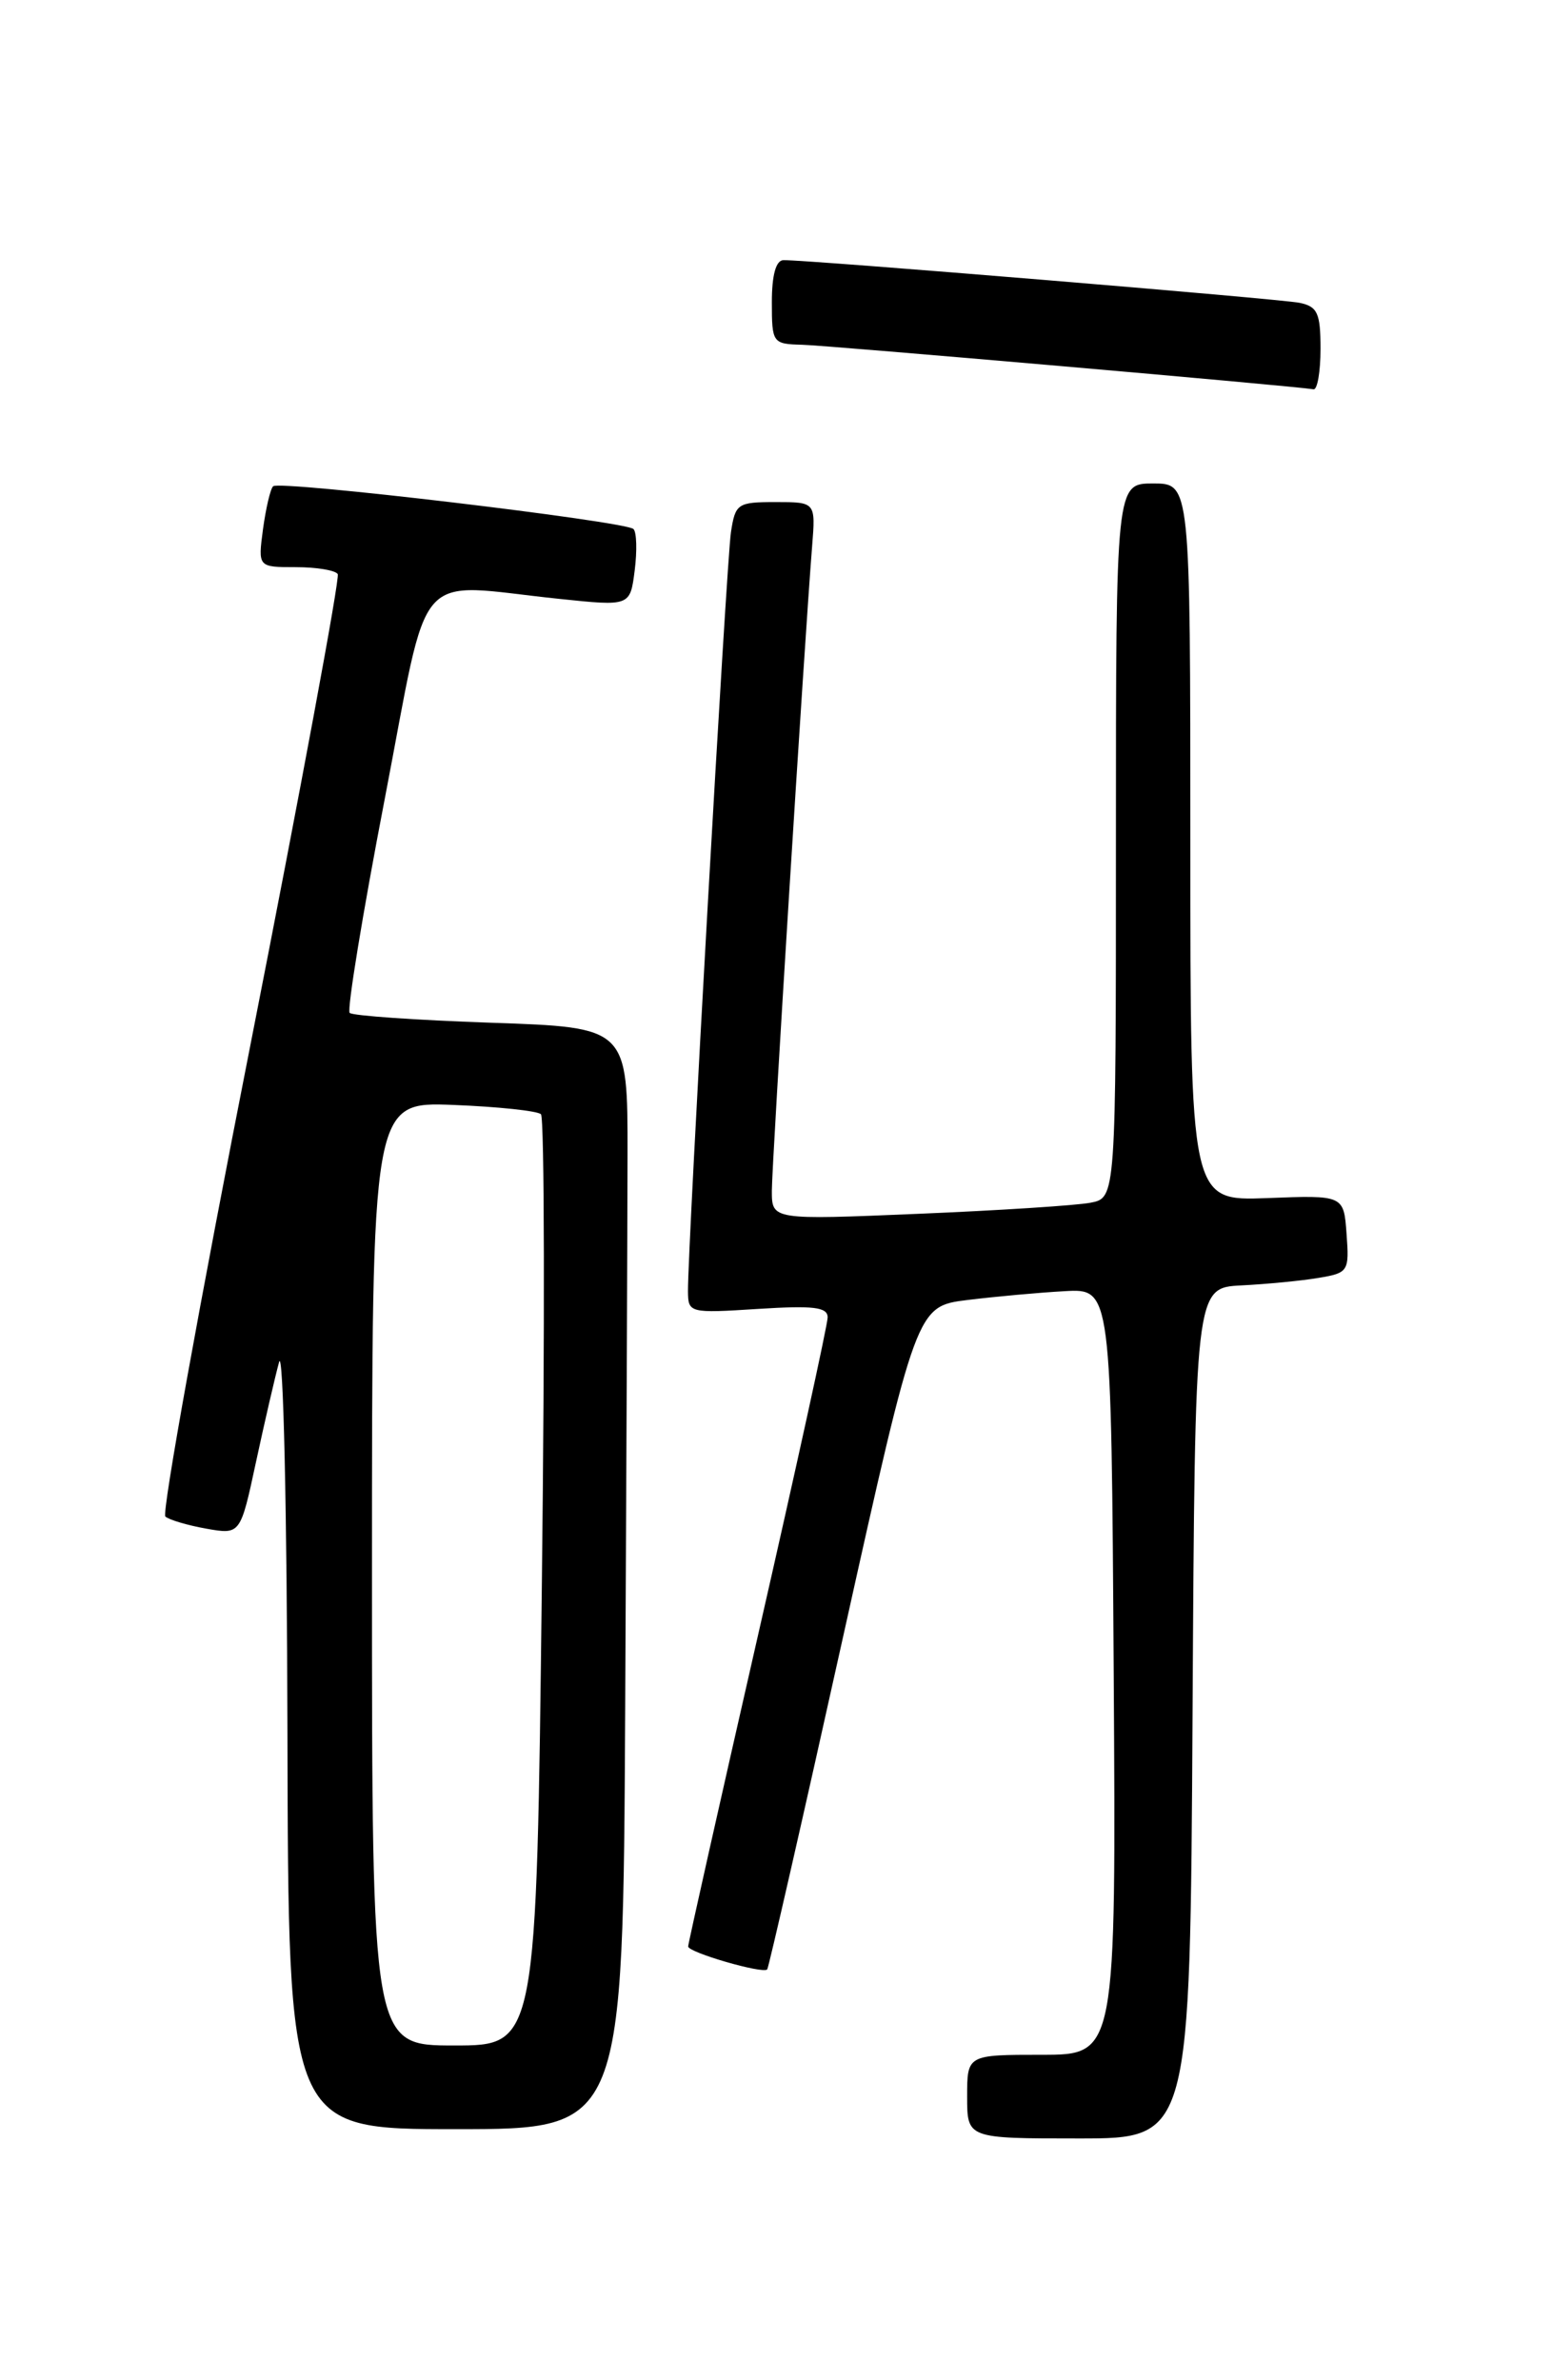 <?xml version="1.0" encoding="UTF-8" standalone="no"?>
<!DOCTYPE svg PUBLIC "-//W3C//DTD SVG 1.1//EN" "http://www.w3.org/Graphics/SVG/1.1/DTD/svg11.dtd" >
<svg xmlns="http://www.w3.org/2000/svg" xmlns:xlink="http://www.w3.org/1999/xlink" version="1.1" viewBox="0 0 167 256">
 <g >
 <path fill="currentColor"
d=" M 128.24 184.25 C 128.50 138.50 128.50 138.50 133.50 138.25 C 136.25 138.11 139.99 137.75 141.80 137.44 C 144.99 136.91 145.10 136.74 144.80 132.71 C 144.50 128.54 144.50 128.54 136.25 128.86 C 128.00 129.17 128.00 129.17 128.00 90.59 C 128.00 52.00 128.00 52.00 124.00 52.00 C 120.00 52.00 120.00 52.00 120.00 90.42 C 120.00 128.84 120.00 128.84 117.25 129.36 C 115.74 129.65 107.41 130.19 98.75 130.55 C 83.00 131.21 83.00 131.21 83.00 128.07 C 83.00 125.14 86.49 69.29 87.33 58.75 C 87.71 54.00 87.71 54.00 83.40 54.00 C 79.31 54.00 79.07 54.16 78.60 57.25 C 78.12 60.41 73.95 134.12 73.98 138.88 C 74.00 141.22 74.13 141.25 81.50 140.78 C 87.48 140.40 89.00 140.58 89.00 141.69 C 89.00 142.46 85.62 157.87 81.50 175.93 C 77.38 194.00 74.00 209.04 74.00 209.35 C 74.00 209.99 82.03 212.32 82.50 211.82 C 82.66 211.64 86.34 195.53 90.67 176.00 C 98.56 140.50 98.56 140.50 104.03 139.82 C 107.04 139.45 111.75 139.02 114.50 138.87 C 119.50 138.59 119.50 138.59 119.76 179.80 C 120.02 221.00 120.02 221.00 112.01 221.00 C 104.00 221.00 104.00 221.00 104.00 225.50 C 104.00 230.00 104.00 230.00 115.99 230.00 C 127.98 230.00 127.98 230.00 128.24 184.25 Z  M 67.23 183.50 C 67.36 158.47 67.47 131.81 67.48 124.25 C 67.50 110.50 67.50 110.50 52.83 110.00 C 44.76 109.72 37.91 109.25 37.60 108.94 C 37.30 108.63 38.99 98.28 41.37 85.94 C 46.29 60.38 44.22 62.75 60.13 64.41 C 67.76 65.21 67.76 65.21 68.25 61.36 C 68.52 59.24 68.46 57.23 68.12 56.90 C 67.26 56.06 30.03 51.64 29.37 52.30 C 29.07 52.59 28.59 54.67 28.28 56.92 C 27.74 61.00 27.74 61.00 31.81 61.00 C 34.05 61.00 36.08 61.34 36.32 61.75 C 36.56 62.16 32.32 84.99 26.91 112.48 C 21.49 139.97 17.38 162.75 17.78 163.11 C 18.18 163.46 20.15 164.05 22.17 164.41 C 25.85 165.06 25.85 165.06 27.52 157.28 C 28.44 153.00 29.56 148.15 30.01 146.50 C 30.46 144.82 30.86 162.32 30.91 186.25 C 31.00 229.00 31.00 229.00 49.00 229.00 C 67.00 229.00 67.00 229.00 67.23 183.50 Z  M 142.00 37.52 C 142.00 33.68 141.68 32.97 139.75 32.57 C 137.64 32.14 86.96 27.95 84.25 27.98 C 83.44 27.99 83.00 29.58 83.00 32.50 C 83.00 36.89 83.08 37.00 86.25 37.08 C 89.02 37.15 139.11 41.51 141.25 41.87 C 141.66 41.94 142.00 39.98 142.00 37.52 Z  M 40.00 169.25 C 40.00 118.50 40.00 118.50 48.75 118.84 C 53.56 119.03 57.80 119.48 58.17 119.84 C 58.55 120.20 58.59 142.89 58.27 170.25 C 57.69 220.00 57.69 220.00 48.85 220.00 C 40.00 220.00 40.00 220.00 40.00 169.25 Z "/>
</g>
</svg>